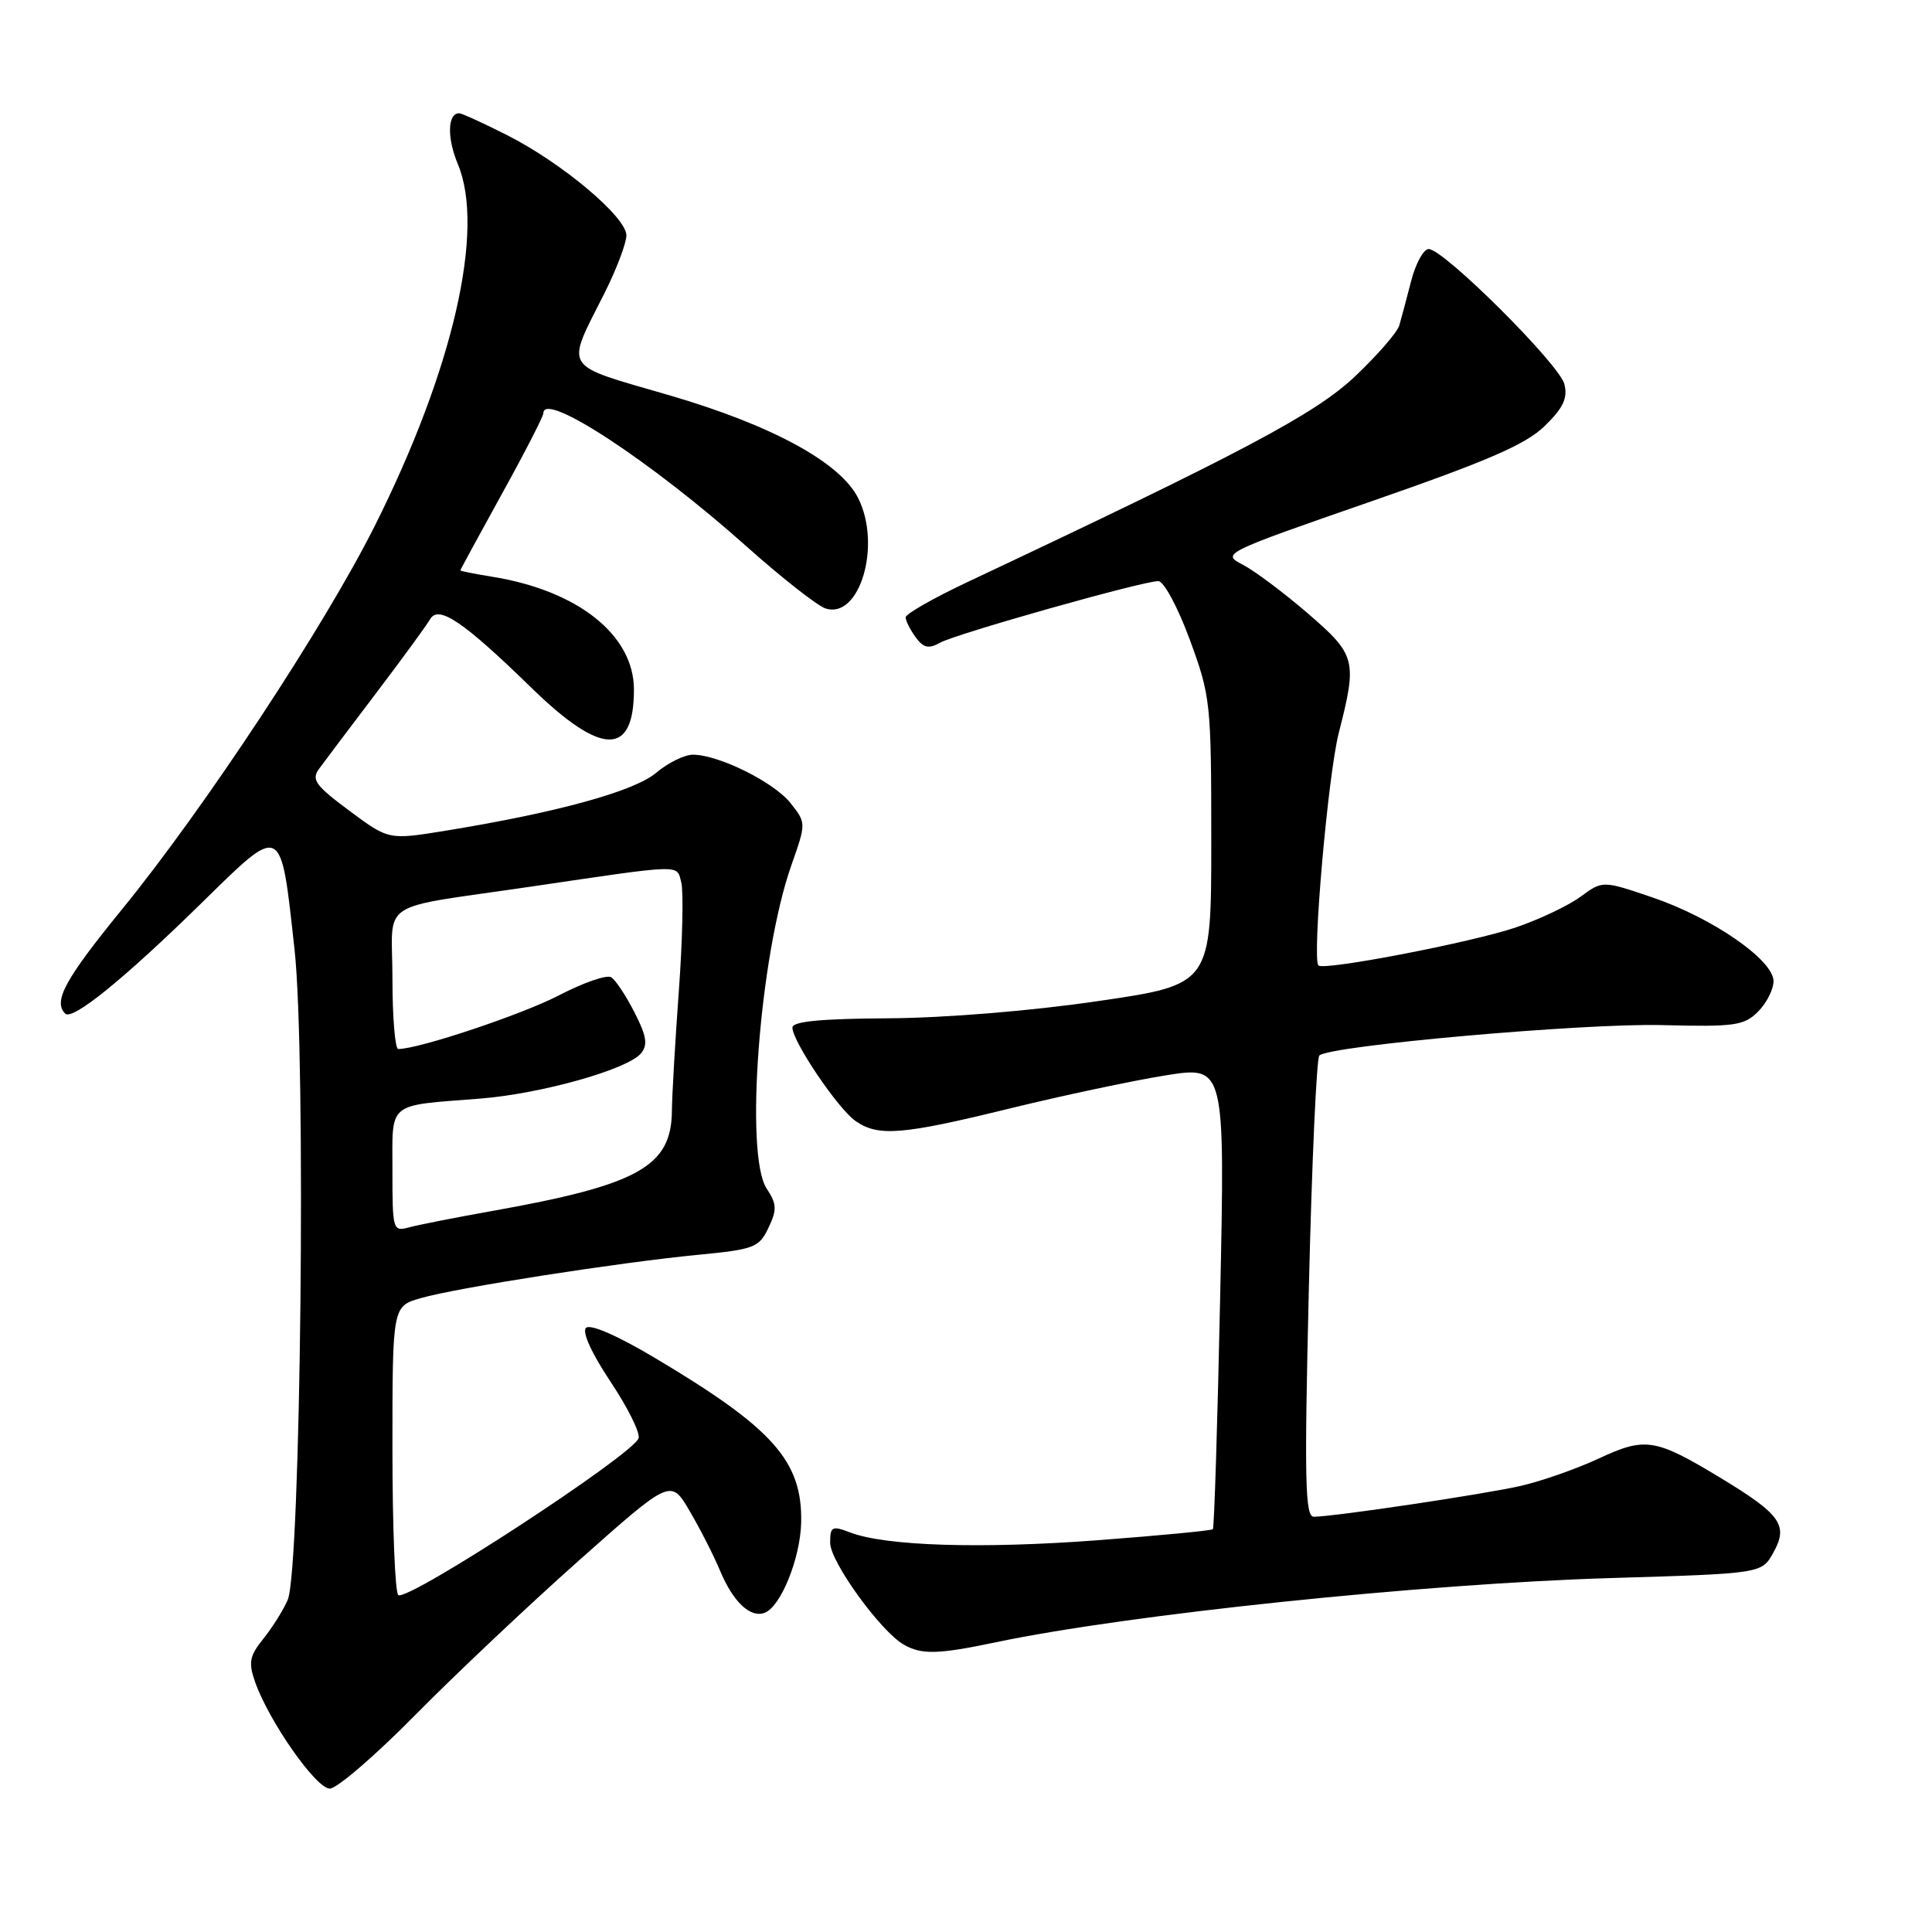 <?xml version="1.0" encoding="UTF-8" standalone="no"?>
<!DOCTYPE svg PUBLIC "-//W3C//DTD SVG 1.1//EN" "http://www.w3.org/Graphics/SVG/1.1/DTD/svg11.dtd" >
<svg xmlns="http://www.w3.org/2000/svg" xmlns:xlink="http://www.w3.org/1999/xlink" version="1.1" viewBox="0 0 256 256">
 <g >
 <path fill="currentColor"
d=" M 55.02 227.25 C 60.31 221.89 70.09 212.65 76.76 206.73 C 88.89 195.95 88.89 195.95 91.39 200.23 C 92.77 202.58 94.57 206.11 95.39 208.08 C 97.14 212.27 99.42 214.43 101.33 213.70 C 103.47 212.88 106.06 206.45 106.16 201.71 C 106.32 193.60 102.44 189.24 86.74 179.91 C 81.83 176.98 78.20 175.40 77.65 175.95 C 77.10 176.50 78.41 179.35 80.91 183.10 C 83.20 186.54 84.87 189.90 84.61 190.59 C 83.74 192.85 54.12 212.19 52.78 211.36 C 52.35 211.10 52.00 202.38 52.00 191.99 C 52.00 173.09 52.00 173.09 55.75 172.01 C 60.48 170.64 81.96 167.29 92.49 166.27 C 99.94 165.55 100.58 165.31 101.82 162.70 C 102.97 160.29 102.94 159.55 101.58 157.48 C 98.64 152.99 100.65 126.65 104.84 114.71 C 106.83 109.05 106.83 109.05 104.76 106.43 C 102.58 103.65 95.22 100.00 91.81 100.00 C 90.70 100.00 88.50 101.08 86.93 102.41 C 84.00 104.87 73.80 107.67 59.00 110.08 C 51.50 111.30 51.50 111.30 46.28 107.42 C 41.79 104.08 41.23 103.31 42.28 101.87 C 42.95 100.95 46.35 96.44 49.83 91.85 C 53.32 87.26 56.53 82.85 56.98 82.07 C 58.08 80.10 61.39 82.34 70.45 91.17 C 79.71 100.19 84.00 100.26 84.00 91.38 C 84.00 84.14 76.56 78.23 65.15 76.41 C 62.87 76.04 61.00 75.67 61.00 75.58 C 61.00 75.48 63.48 70.93 66.50 65.45 C 69.53 59.98 72.00 55.16 72.00 54.75 C 72.00 51.75 86.28 61.12 98.96 72.44 C 103.62 76.60 108.32 80.28 109.40 80.63 C 113.93 82.07 116.84 72.21 113.71 66.00 C 111.34 61.28 102.31 56.36 88.74 52.39 C 74.27 48.17 74.91 49.18 80.13 38.78 C 81.71 35.63 83.00 32.21 83.00 31.19 C 83.00 28.76 74.51 21.62 67.22 17.92 C 64.07 16.33 61.21 15.02 60.86 15.01 C 59.30 14.98 59.21 18.25 60.66 21.73 C 64.31 30.41 60.05 48.97 49.65 69.70 C 42.99 82.98 27.12 107.06 16.16 120.50 C 8.59 129.79 7.02 132.68 8.64 134.31 C 9.60 135.26 16.40 129.75 26.65 119.71 C 37.49 109.08 37.17 108.92 39.03 125.84 C 40.58 139.88 39.86 208.08 38.12 212.00 C 37.52 213.38 36.06 215.70 34.88 217.16 C 33.07 219.41 32.90 220.29 33.79 222.84 C 35.61 228.04 41.87 237.00 43.70 237.00 C 44.64 237.00 49.74 232.61 55.02 227.25 Z  M 132.00 217.60 C 149.52 213.92 188.53 209.85 213.46 209.10 C 233.43 208.50 233.43 208.50 234.96 205.76 C 237.01 202.11 236.00 200.69 227.97 195.82 C 219.29 190.58 218.02 190.38 211.80 193.28 C 208.88 194.64 204.25 196.26 201.50 196.89 C 196.64 198.00 176.91 200.94 174.10 200.98 C 172.93 201.00 172.82 196.31 173.43 170.75 C 173.82 154.11 174.45 140.21 174.82 139.86 C 176.20 138.55 209.84 135.57 220.20 135.83 C 229.86 136.08 231.10 135.90 232.95 134.05 C 234.08 132.92 235.00 131.10 235.00 130.01 C 235.00 127.21 226.93 121.63 218.95 118.91 C 212.36 116.67 212.36 116.67 209.43 118.82 C 207.82 120.00 203.97 121.83 200.88 122.88 C 195.09 124.86 175.26 128.68 174.69 127.92 C 173.85 126.83 175.98 102.62 177.40 97.09 C 179.86 87.46 179.69 86.79 173.25 81.24 C 170.09 78.52 166.22 75.62 164.65 74.81 C 161.84 73.36 162.06 73.25 181.65 66.45 C 197.18 61.06 202.20 58.88 204.70 56.43 C 207.15 54.04 207.75 52.75 207.29 50.90 C 206.63 48.27 191.30 33.00 189.31 33.00 C 188.63 33.00 187.58 34.91 186.98 37.25 C 186.38 39.59 185.67 42.24 185.41 43.13 C 185.15 44.03 182.51 47.07 179.54 49.88 C 174.28 54.85 164.78 59.89 128.25 77.10 C 123.71 79.24 120.00 81.35 120.00 81.80 C 120.00 82.25 120.60 83.43 121.32 84.43 C 122.37 85.86 123.05 86.01 124.57 85.16 C 126.71 83.97 151.40 77.00 153.48 77.00 C 154.21 77.00 156.07 80.46 157.65 84.75 C 160.41 92.26 160.50 93.09 160.50 111.48 C 160.50 130.46 160.50 130.46 145.50 132.65 C 136.66 133.95 125.27 134.88 117.75 134.93 C 108.77 134.98 105.00 135.34 105.00 136.16 C 105.00 137.98 111.02 146.90 113.35 148.53 C 116.36 150.64 119.50 150.39 133.79 146.88 C 140.78 145.17 150.06 143.20 154.41 142.50 C 162.32 141.23 162.32 141.23 161.68 171.76 C 161.33 188.55 160.89 202.44 160.71 202.63 C 160.52 202.81 153.65 203.47 145.44 204.09 C 130.05 205.25 117.39 204.86 112.68 203.07 C 110.24 202.14 110.00 202.26 110.00 204.43 C 110.00 206.92 116.63 216.10 119.72 217.90 C 122.09 219.28 124.26 219.23 132.00 217.60 Z  M 52.00 155.14 C 52.00 145.86 51.17 146.55 63.63 145.57 C 71.70 144.93 83.17 141.71 84.94 139.57 C 85.86 138.46 85.68 137.28 84.07 134.14 C 82.95 131.94 81.56 129.84 80.98 129.49 C 80.40 129.13 77.29 130.21 74.06 131.89 C 69.17 134.43 55.50 139.00 52.77 139.00 C 52.35 139.00 52.00 134.78 52.00 129.63 C 52.00 118.97 49.61 120.54 70.50 117.46 C 90.72 114.48 89.64 114.51 90.27 116.92 C 90.58 118.11 90.44 124.58 89.95 131.29 C 89.46 138.01 89.05 145.16 89.03 147.19 C 88.97 154.59 84.59 157.02 65.00 160.50 C 60.33 161.33 55.49 162.29 54.25 162.62 C 52.05 163.22 52.00 163.05 52.00 155.14 Z "/>
</g>
</svg>